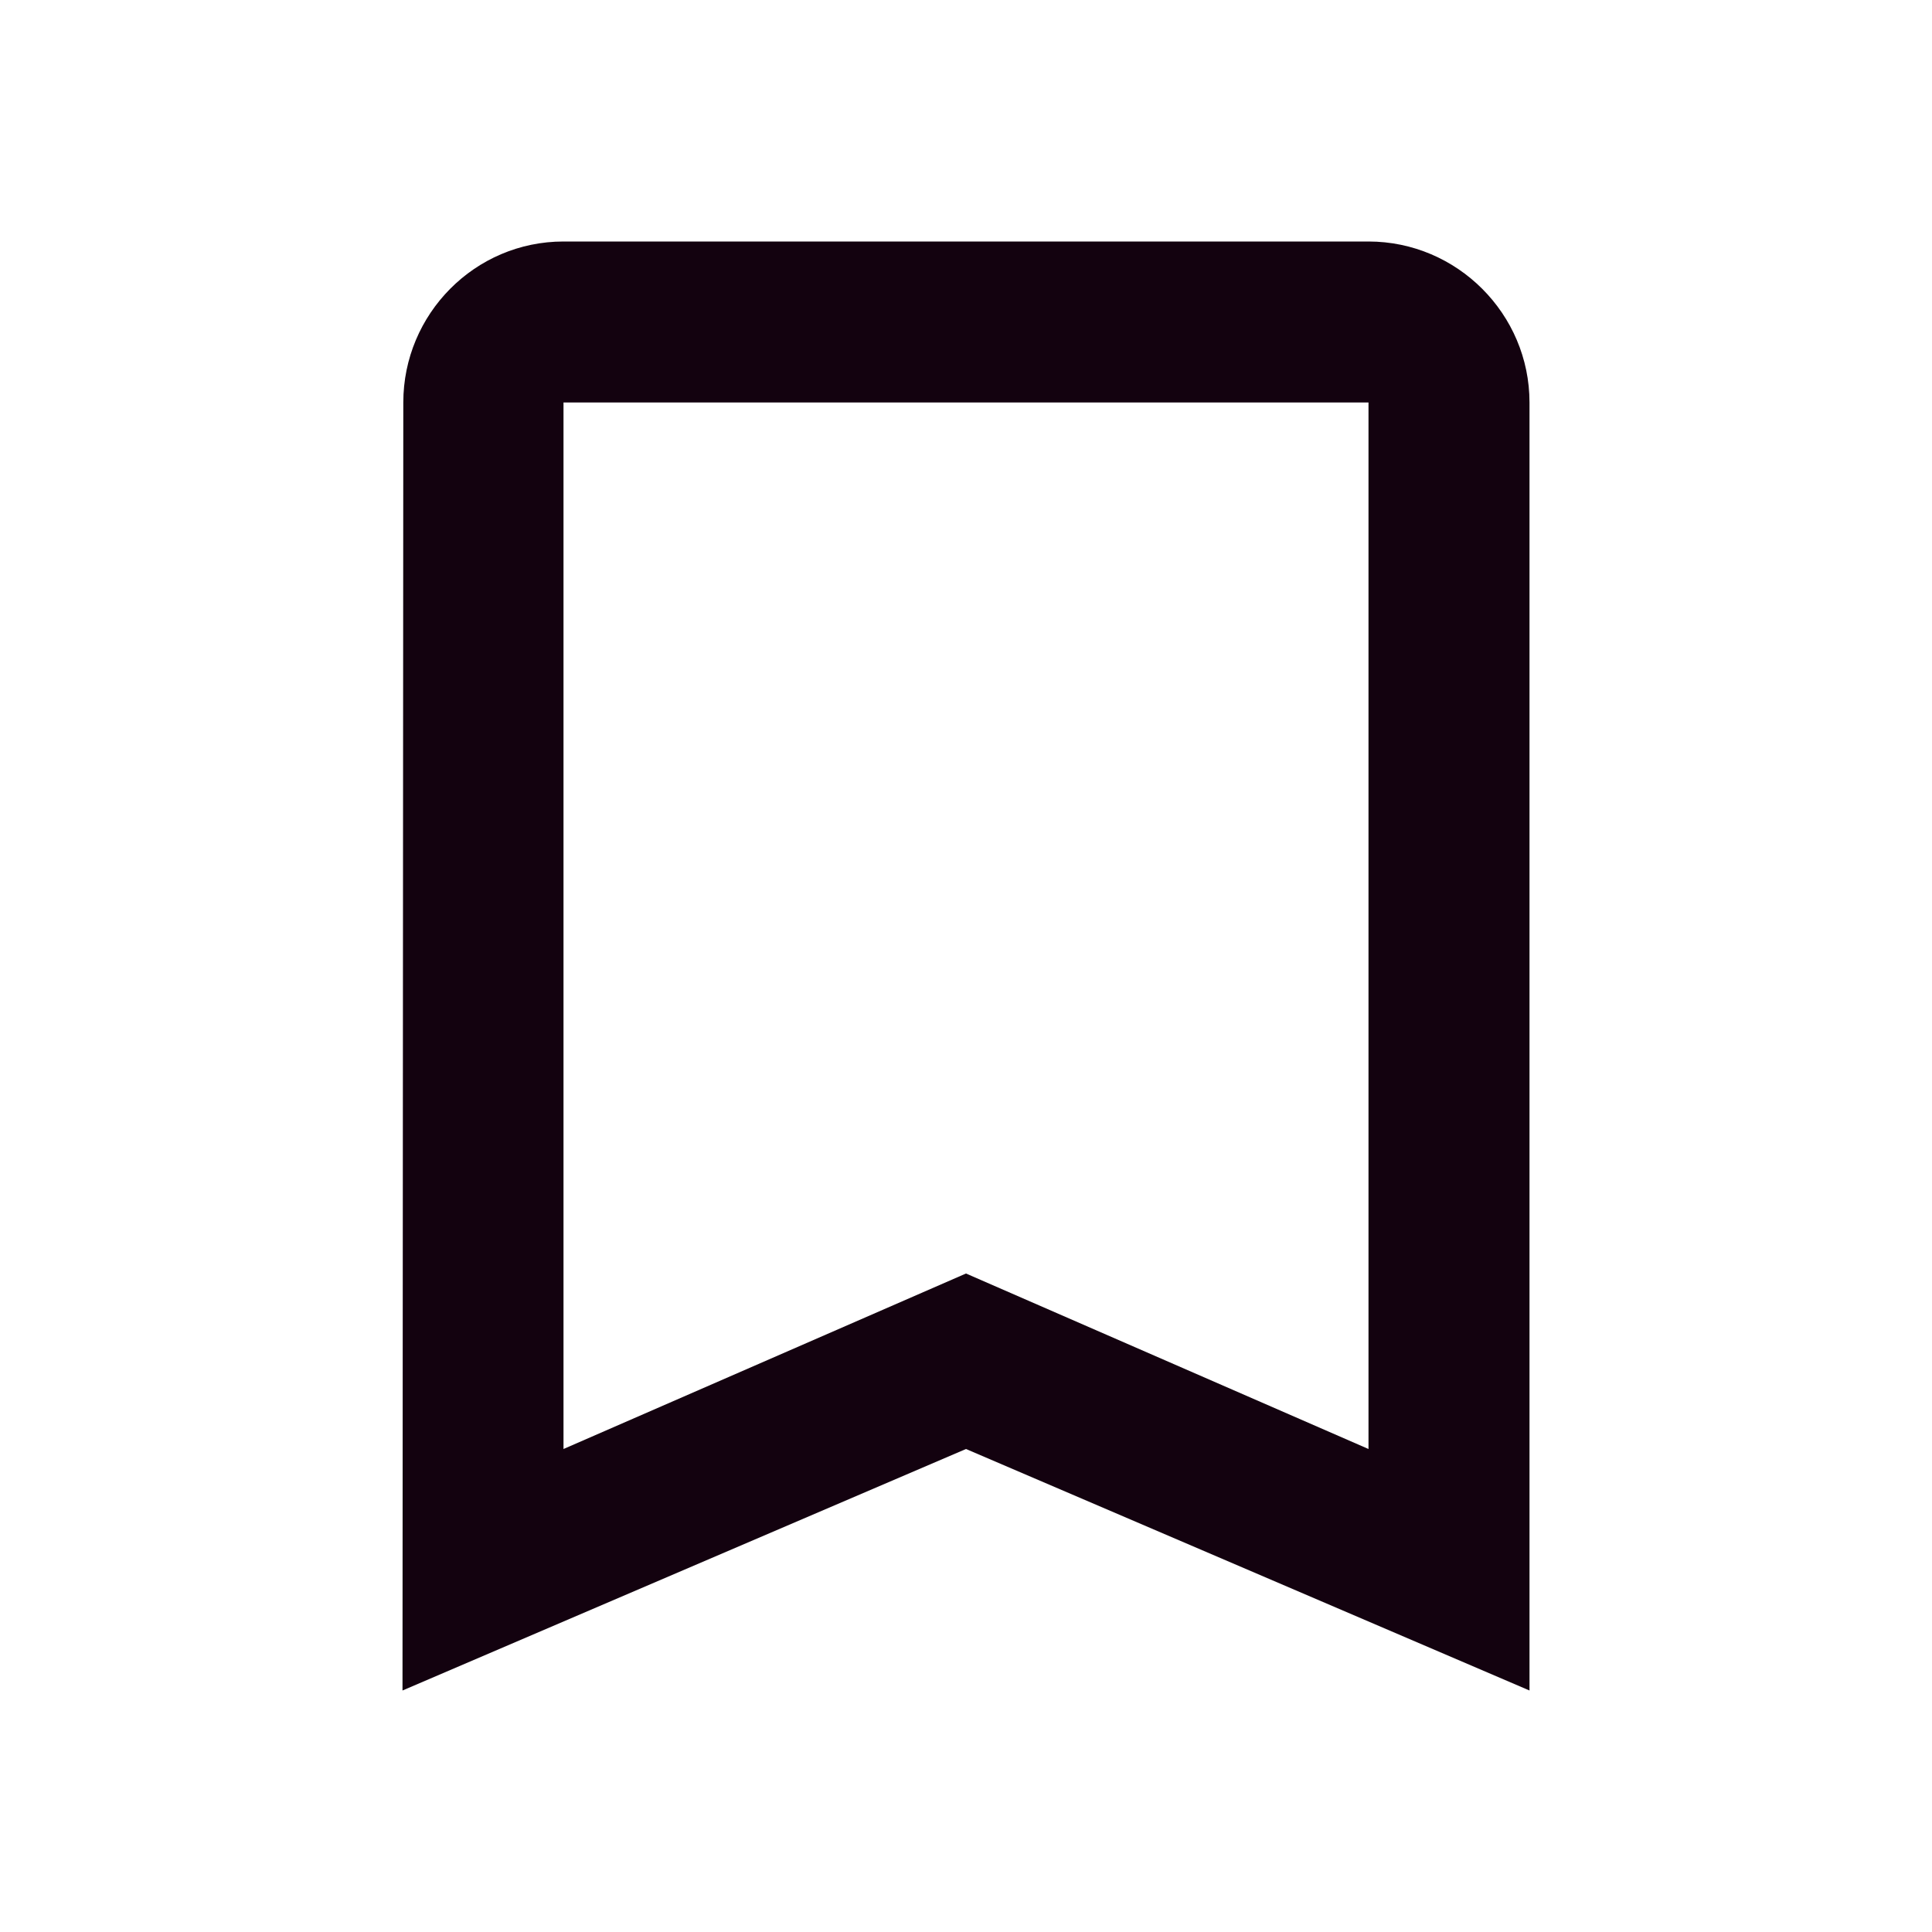 <svg width="24" height="24" viewBox="0 0 24 24" fill="none" xmlns="http://www.w3.org/2000/svg">
<g id="Save Icon with word/Save/Default" clip-path="url(#clip0_2006_56340)">
<path id="Vector" d="M17 3H7C5.9 3 5.01 3.9 5.01 5L5 21L12 18L19 21V5C19 3.9 18.1 3 17 3ZM17 18L12 15.82L7 18V5H17V18Z" fill="#13020F"/>
</g>
<defs>
<clipPath id="clip0_2006_56340">
<rect width="24" height="24" fill="white"/>
</clipPath>
</defs>
</svg>
